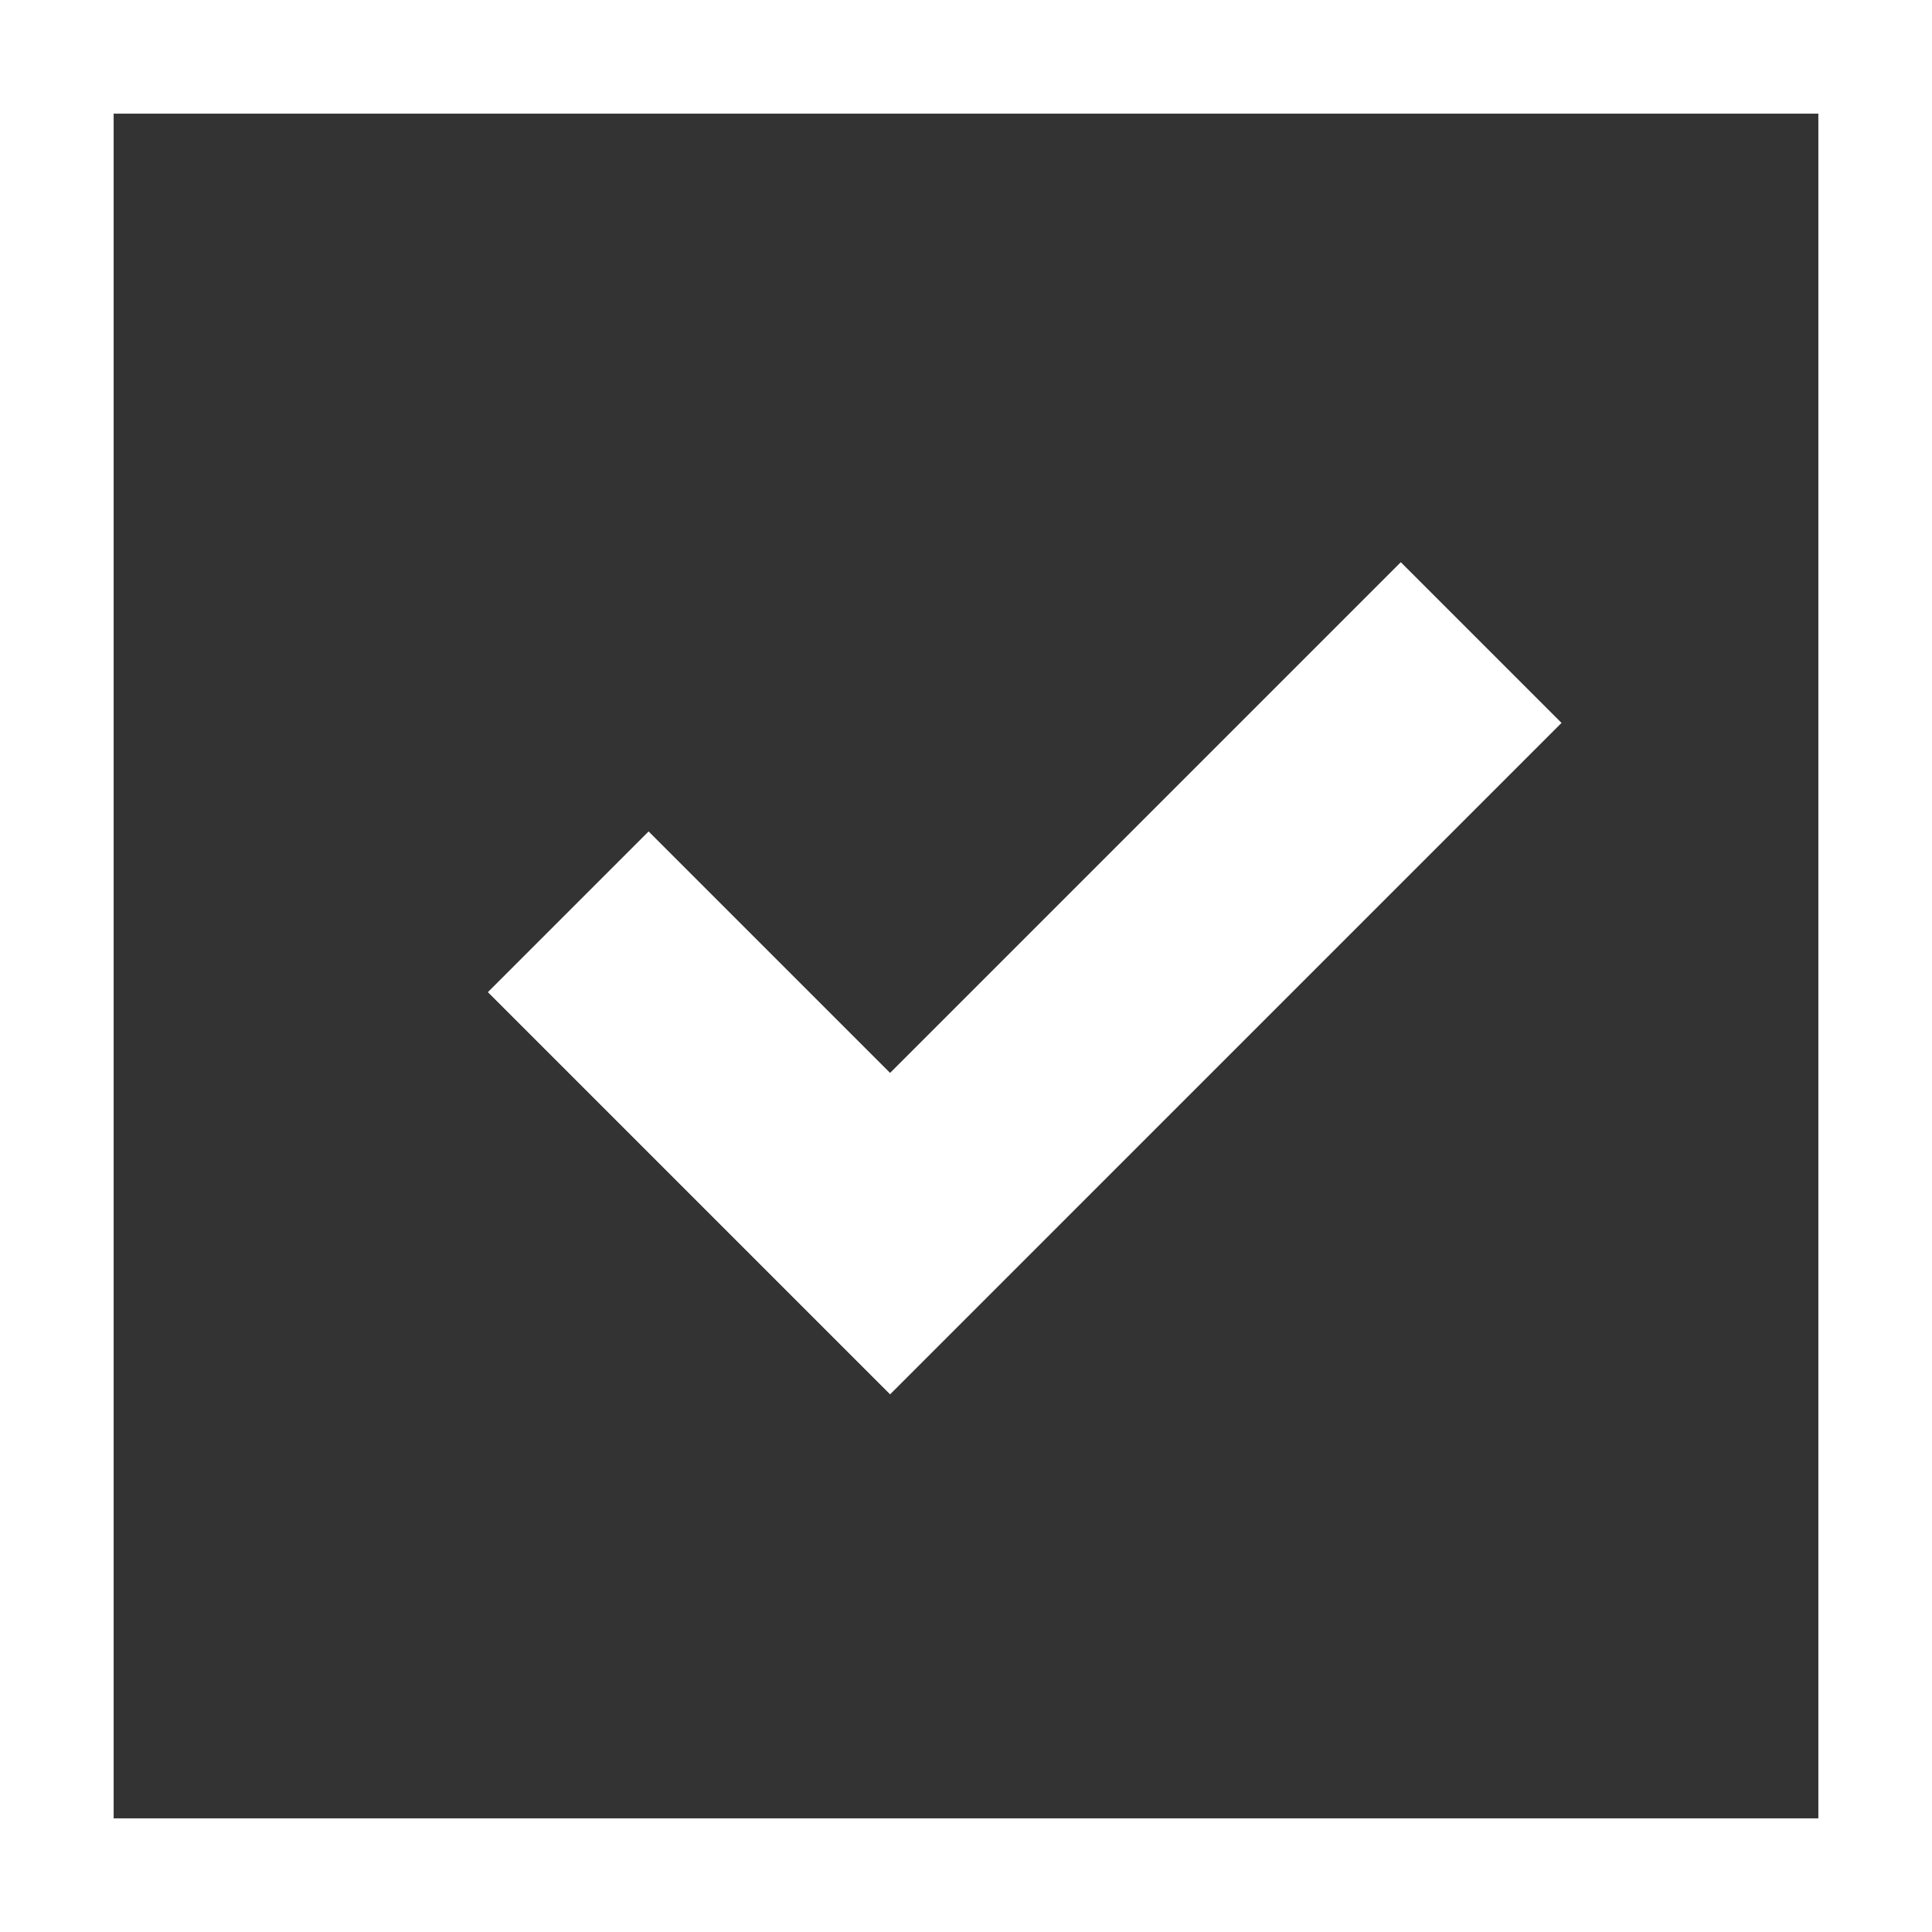 <?xml version="1.0" encoding="UTF-8"?>
<svg width="17px" height="17px" viewBox="0 0 17 17" version="1.1" xmlns="http://www.w3.org/2000/svg" xmlns:xlink="http://www.w3.org/1999/xlink">
    <rect x="0" y="0" width="17" height="17" fill="#333333" stroke="none"/>
    <!-- Generator: Sketch 58 (84663) - https://sketch.com -->
    <title>Group 9</title>
    <desc>Created with Sketch.</desc>
    <g id="Page-1" stroke="none" stroke-width="1" fill="none" fill-rule="evenodd">
        <g id="Desktop-HD-Copy-20" transform="translate(-612, -131)" fill-rule="nonzero" stroke="#FFFFFF">
            <g id="Group-8" transform="translate(493, -2369)">
                <g id="Group-7">
                    <g id="Group-5">
                        <g id="Group-4">
                            <g id="Group-9" transform="translate(119, 2500)">
                                <rect id="Rectangle" x="0.5" y="0.5" width="16" height="16"></rect>
                                <polyline id="Path-2" stroke-width="2" points="5 8.023 7.832 10.855 13.033 5.654"></polyline>
                            </g>
                        </g>
                    </g>
                </g>
            </g>
        </g>
    </g>
</svg>